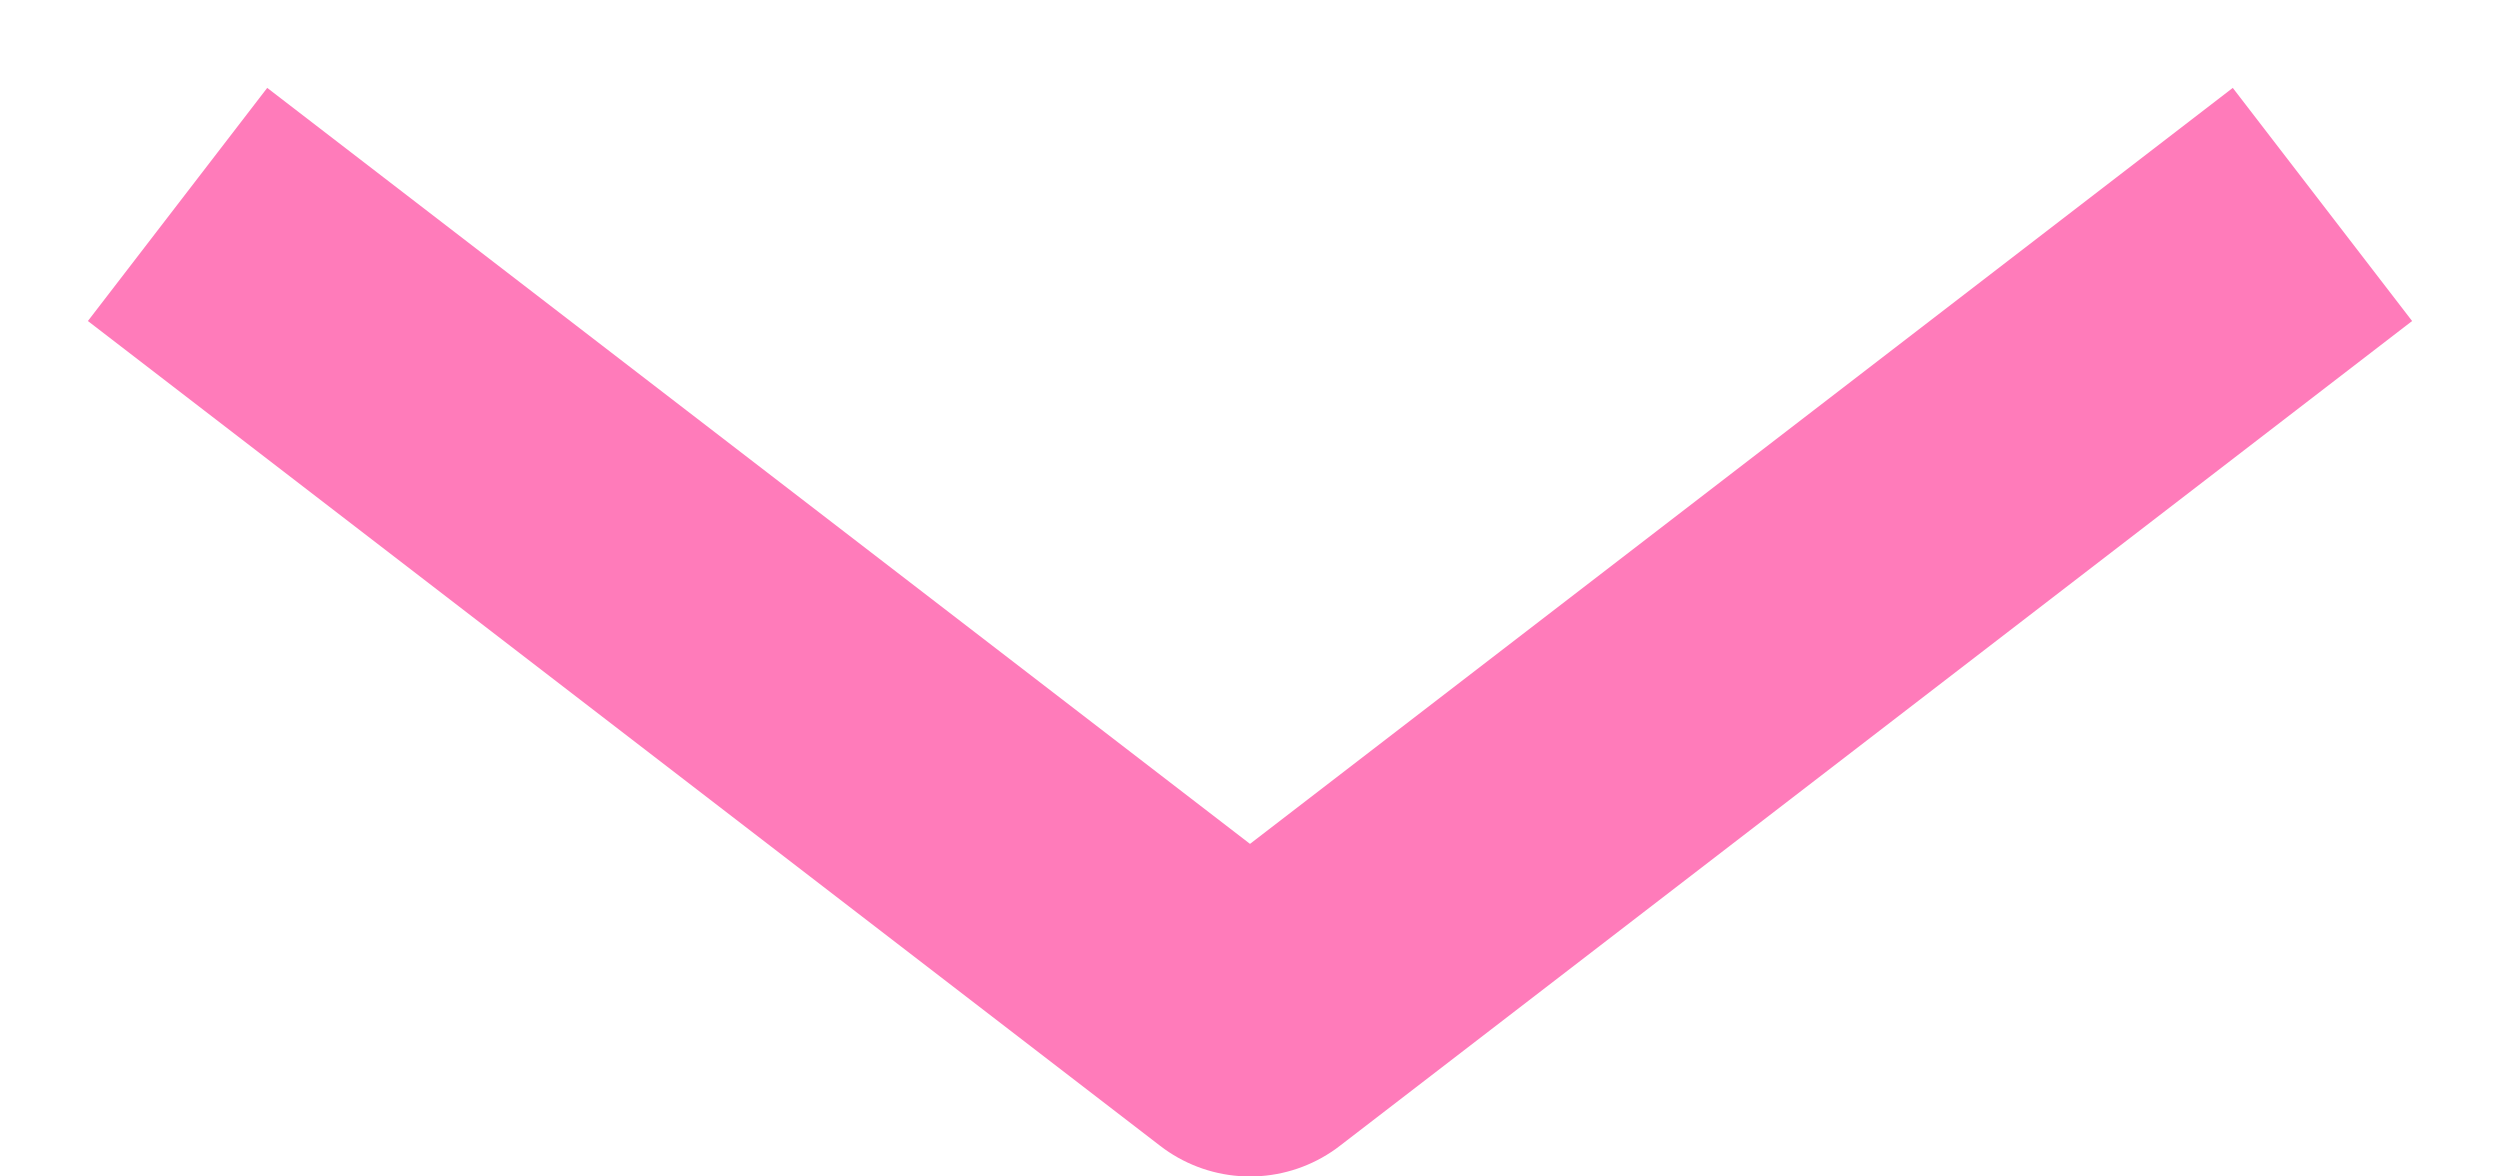 <svg width="17" height="8" viewBox="0 0 17 8" fill="none" xmlns="http://www.w3.org/2000/svg">
<path d="M2 2L8.5 7L15 2" stroke="#FF7BBA" stroke-width="2" stroke-linecap="square" stroke-linejoin="round"/>
</svg>
